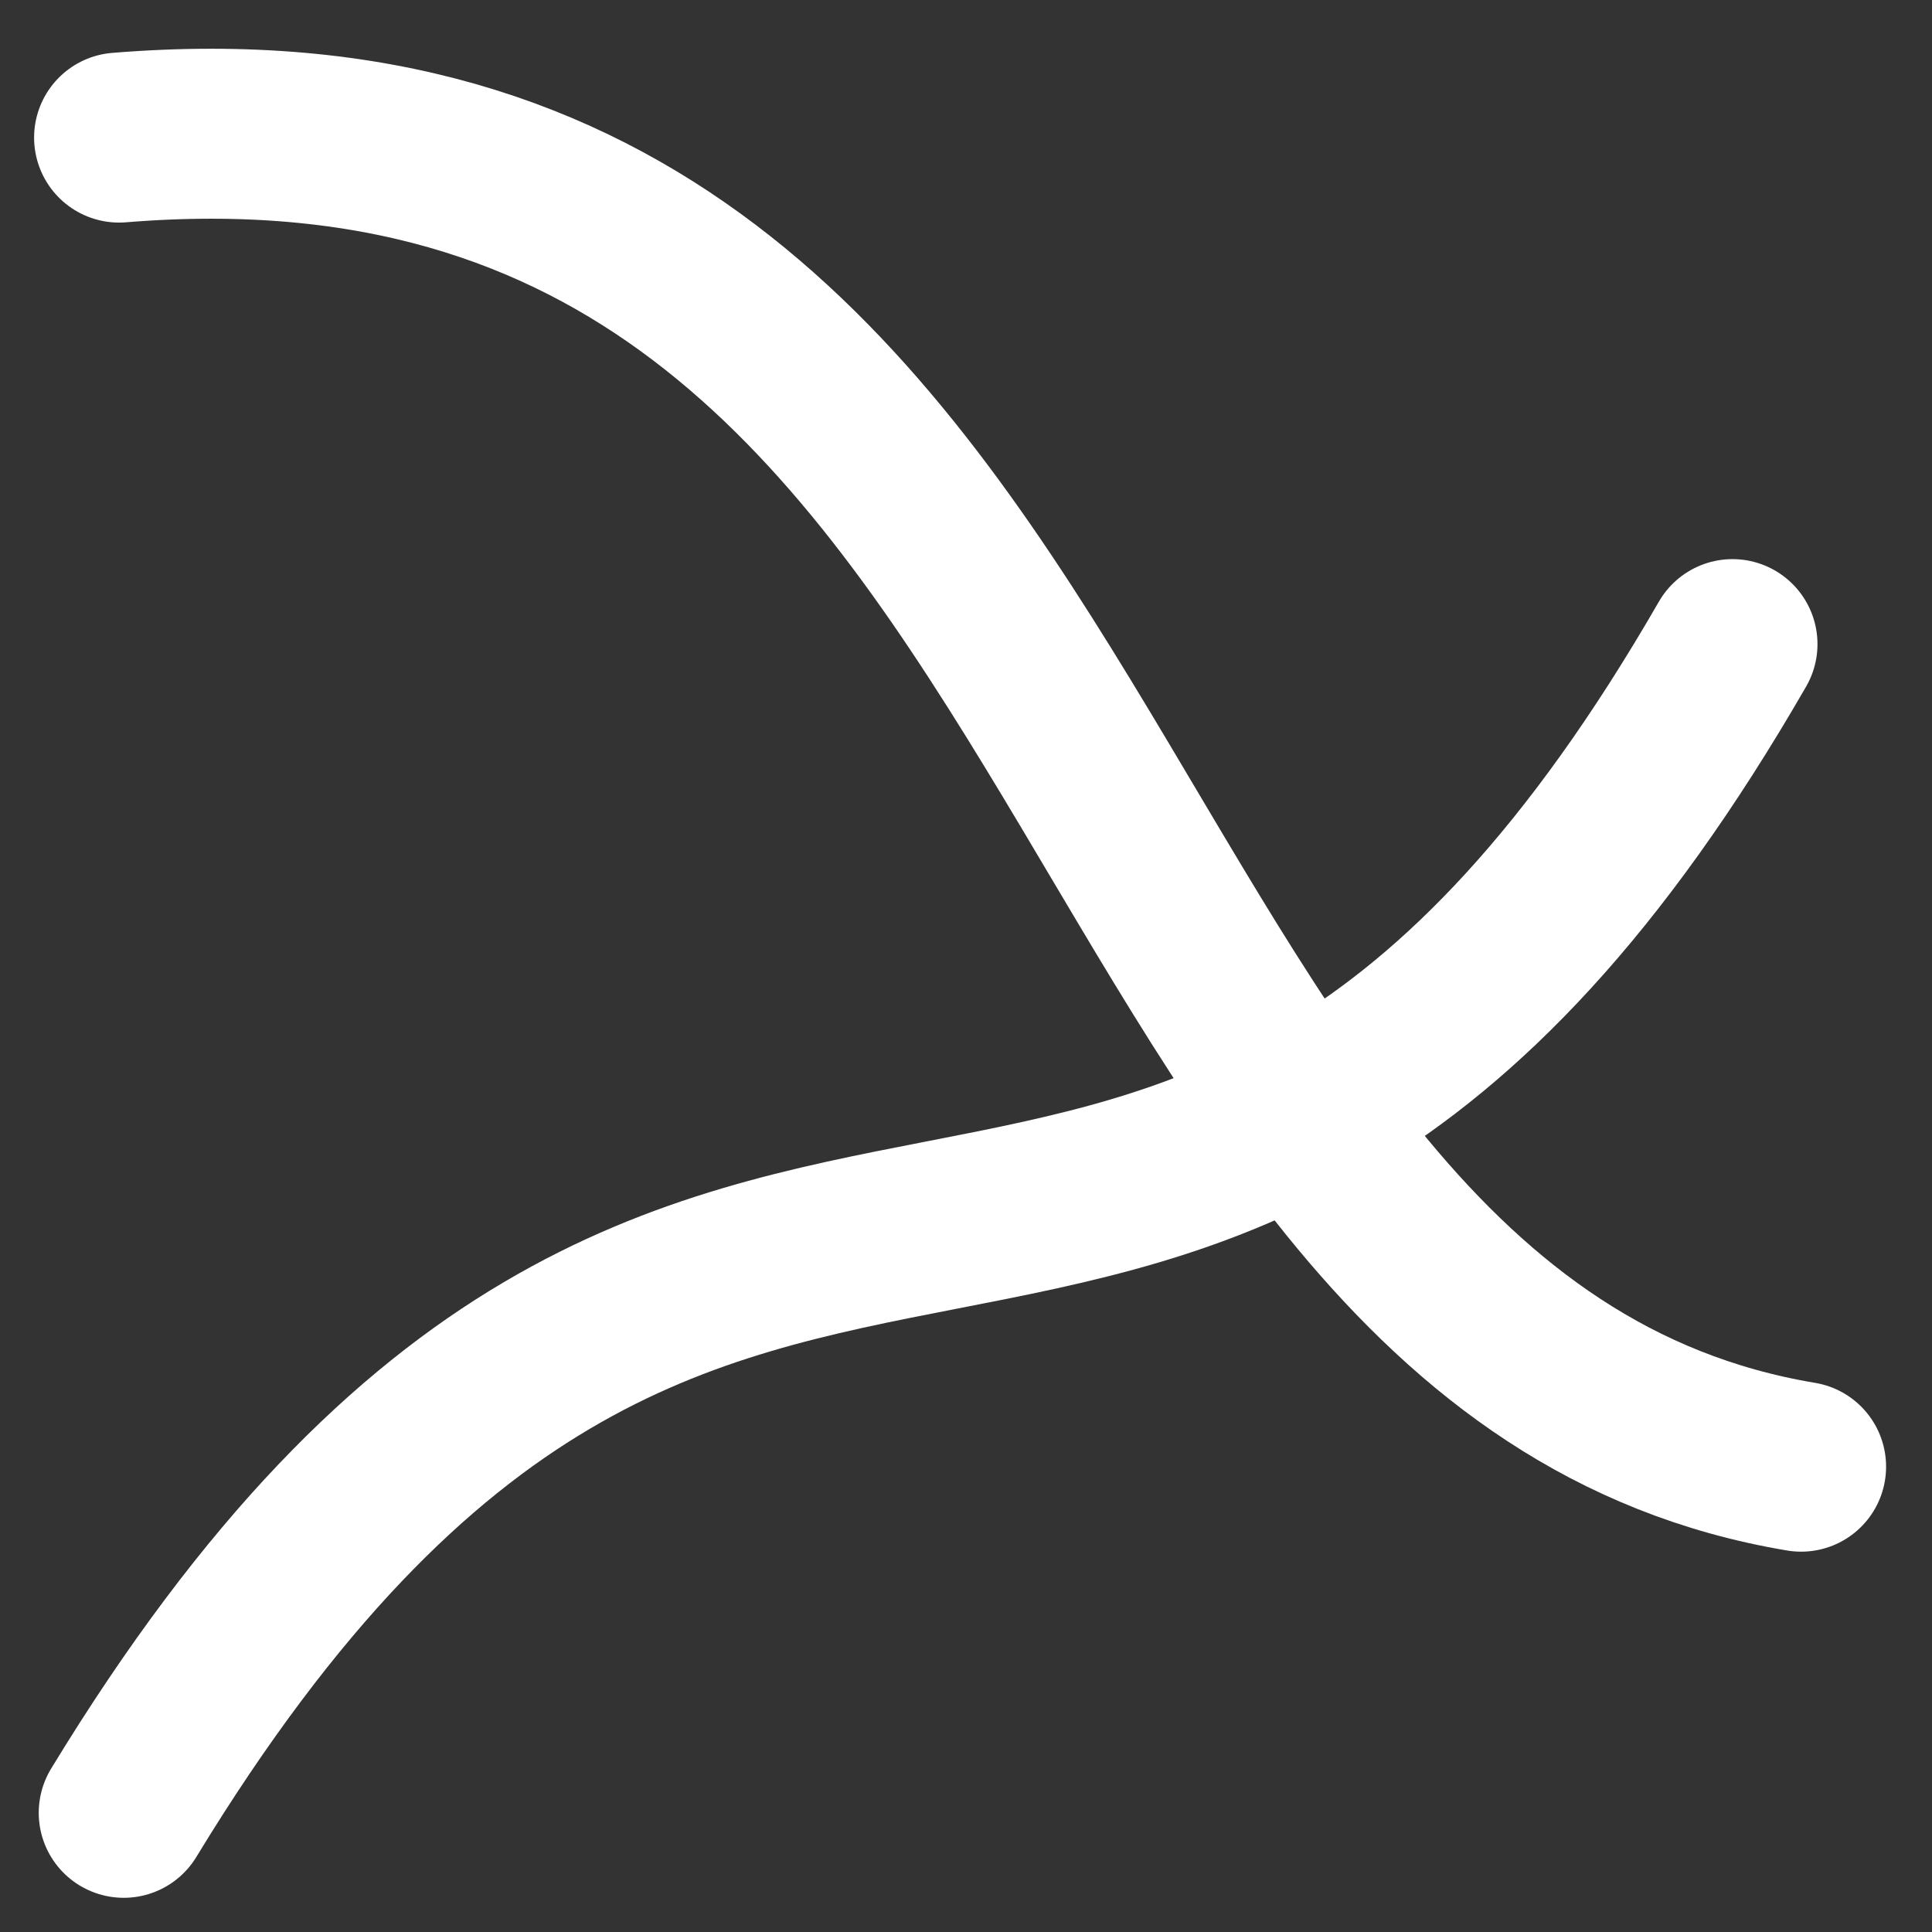 <svg xmlns="http://www.w3.org/2000/svg" xmlns:svg="http://www.w3.org/2000/svg" id="svg2" width="25" height="25" version="1.1" viewBox="0 0 25 25" xml:space="preserve"><rect x="0" y="0" width="25" height="25" fill="#333333" stroke="none"/><defs id="defs6"><clipPath id="clipPath18" clipPathUnits="userSpaceOnUse"><path id="path16" d="M 0,21 H 21 V 0 H 0 Z"/></clipPath><clipPath id="clipPath30" clipPathUnits="userSpaceOnUse"><path id="path28" d="M 0,21 H 21 V 0 H 0 Z"/></clipPath></defs><g id="g10" transform="matrix(1.333,0,0,-1.333,0,25)"><g id="g24"><g id="g26" clip-path="url(#clipPath30)" transform="matrix(-1,0,0,1,20.911,0.089)"><path style="fill:none;stroke:#fff;stroke-width:1.65;stroke-linecap:round;stroke-linejoin:miter;stroke-miterlimit:4;stroke-dasharray:none;stroke-opacity:1" id="path883" d="M 19.71,1.068 C 13.97,10.5 9.477,3.07 4.093,12.413"/><path style="fill:none;stroke:#fff;stroke-width:1.65;stroke-linecap:round;stroke-linejoin:miter;stroke-miterlimit:4;stroke-dasharray:none;stroke-opacity:1" id="path883-3" d="M 19.755,17.33 C 9.896,18.137 10.756,5.654 3.427,4.428"/></g></g></g></svg>
